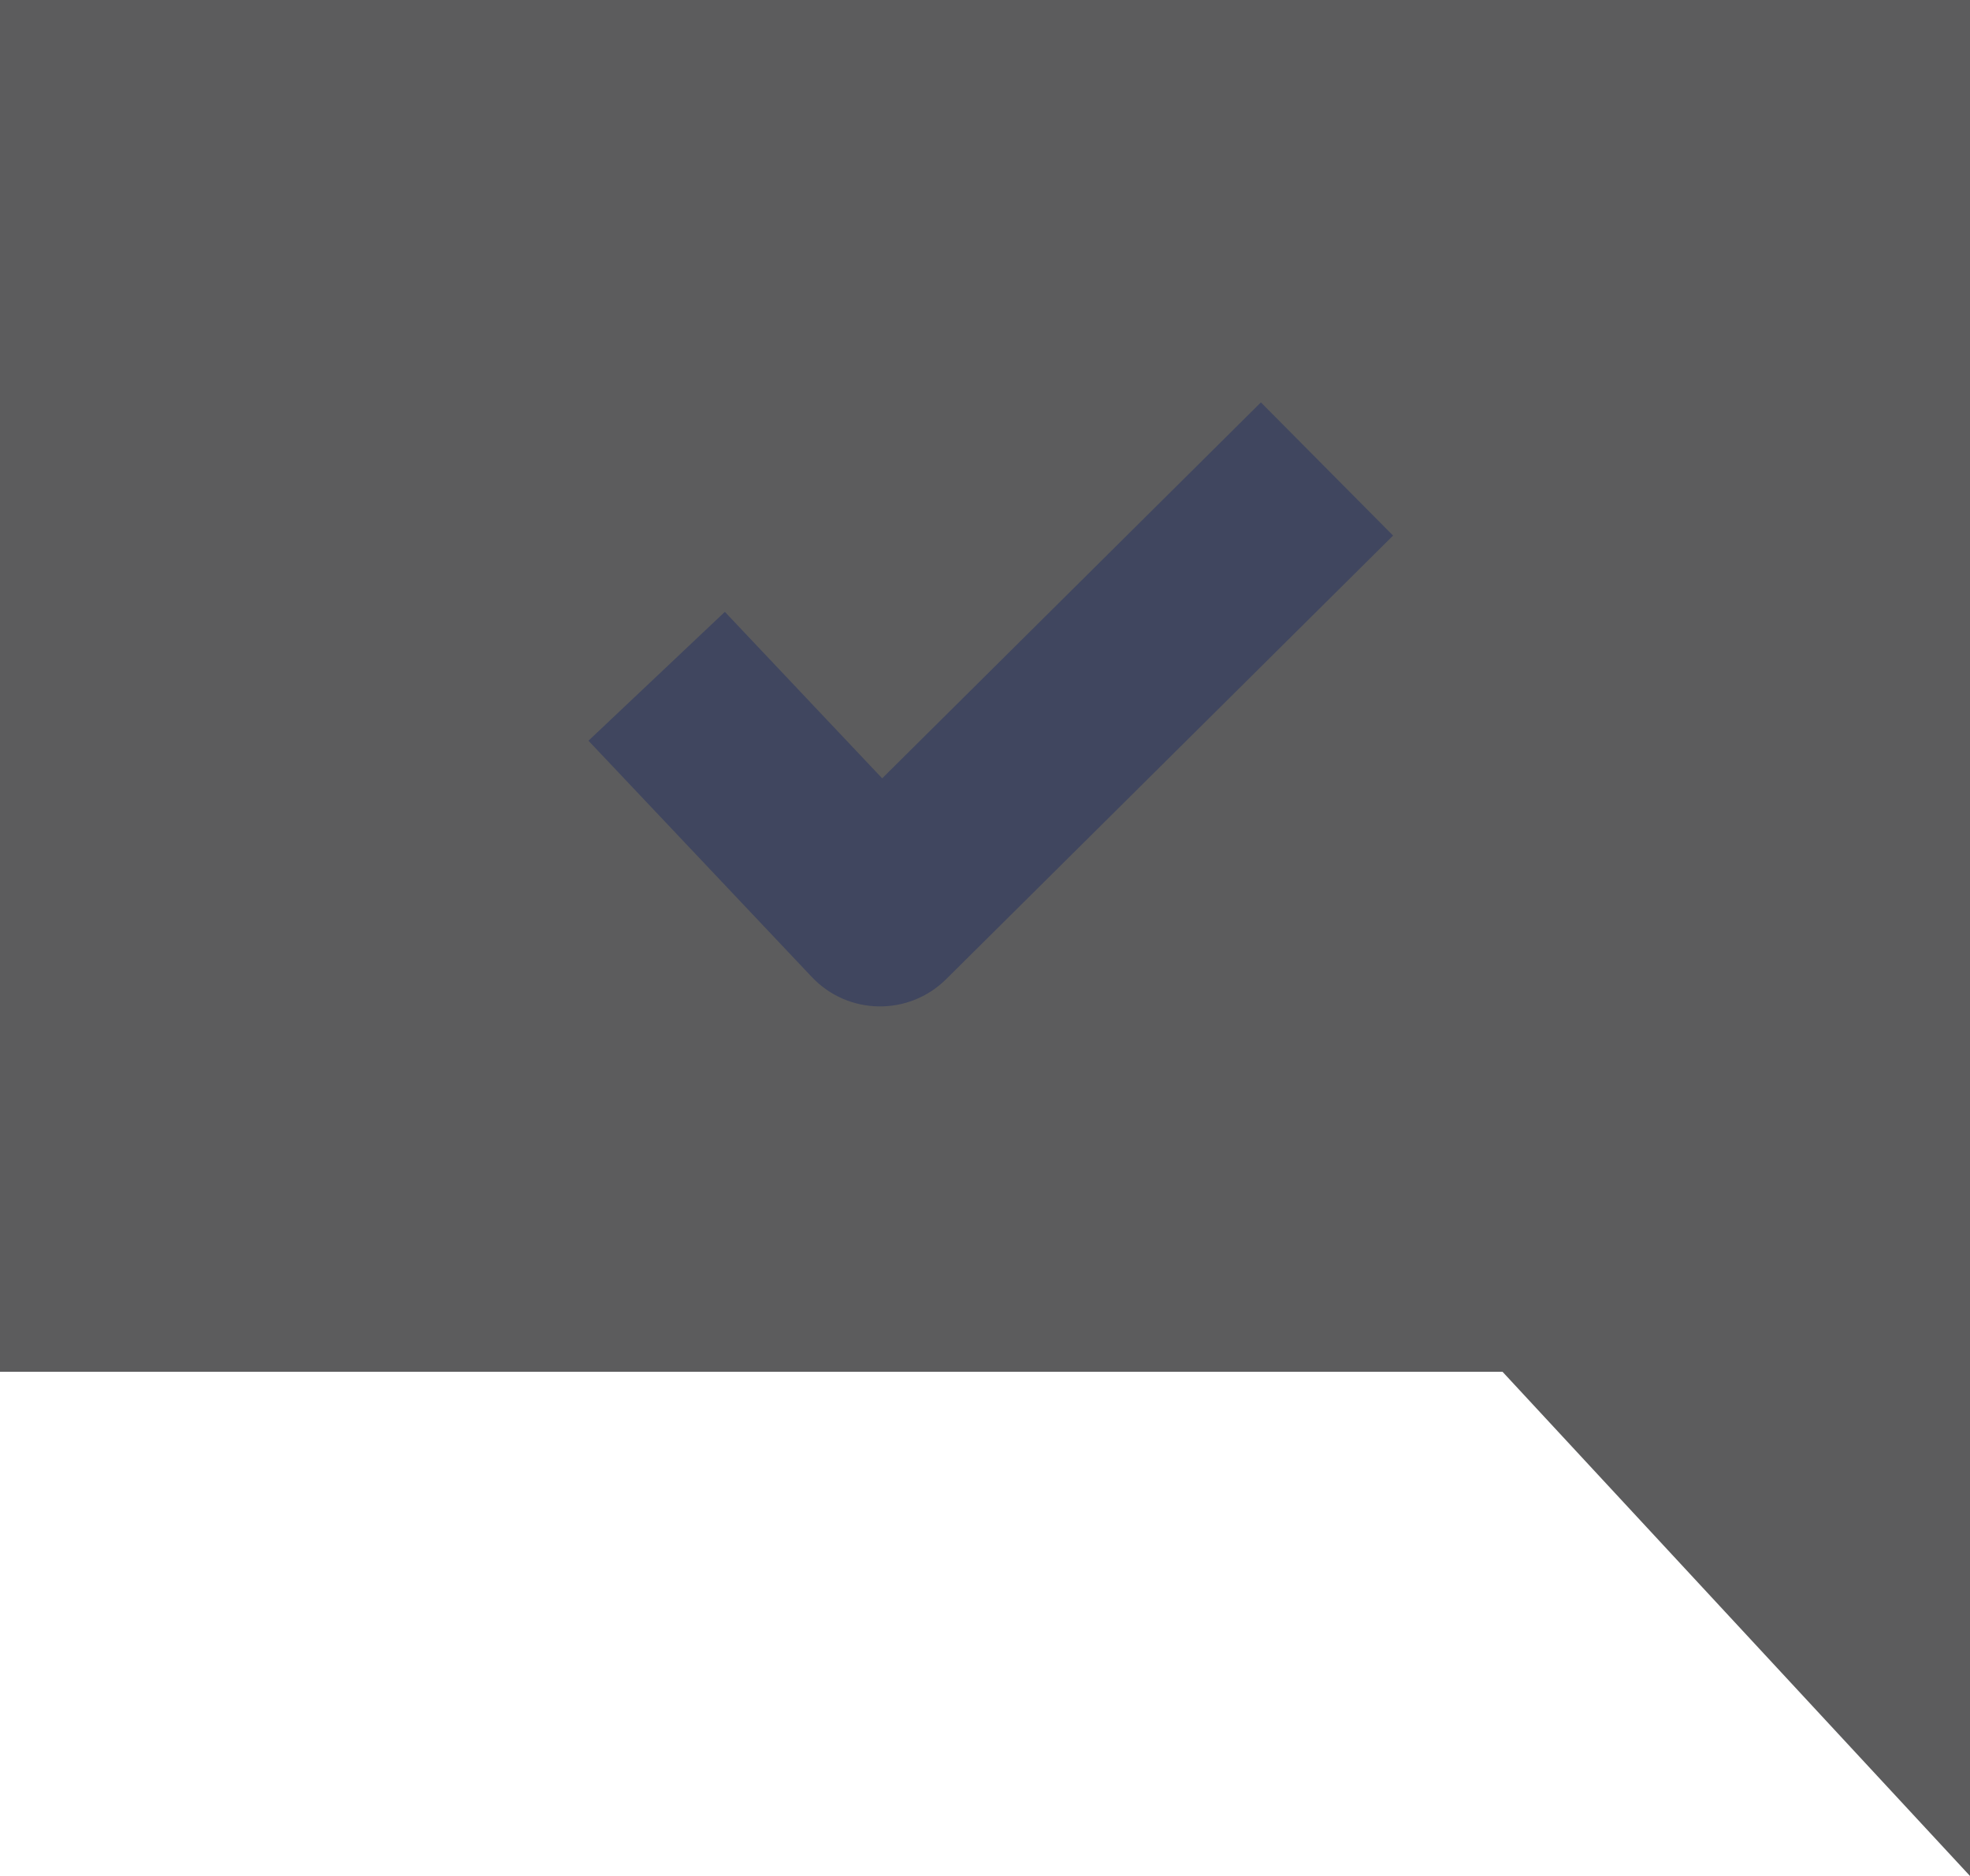 <?xml version="1.0" encoding="UTF-8"?>
<svg width="21px" height="20px" viewBox="0 0 21 20" version="1.1" xmlns="http://www.w3.org/2000/svg" xmlns:xlink="http://www.w3.org/1999/xlink">
    <!-- Generator: Sketch 53.2 (72643) - https://sketchapp.com -->
    <title>Group 4 Copy 4</title>
    <desc>Created with Sketch.</desc>
    <g id="Style-Guide" stroke="none" stroke-width="1" fill="none" fill-rule="evenodd">
        <g id="Colors" transform="translate(-206, -376)">
            <g id="Group-4-Copy-4" transform="translate(206, 376)">
                <polygon id="Path-3-Copy-6" fill="#5C5C5D" transform="translate(10.5, 10) scale(-1, 1) translate(-10.5, -10) " points="0 0 0 20 4.983 14.625 21 14.625 21 0"></polygon>
                <path d="M13.441,4.29 L14.85,5.71 L10.086,10.439 C9.687,10.835 9.04,10.825 8.654,10.416 L6.273,7.897 L7.727,6.523 L9.404,8.298 L13.441,4.29 Z" id="Path-2-Copy" fill="#40465F" fill-rule="nonzero"></path>
            </g>
        </g>
    </g>
</svg>